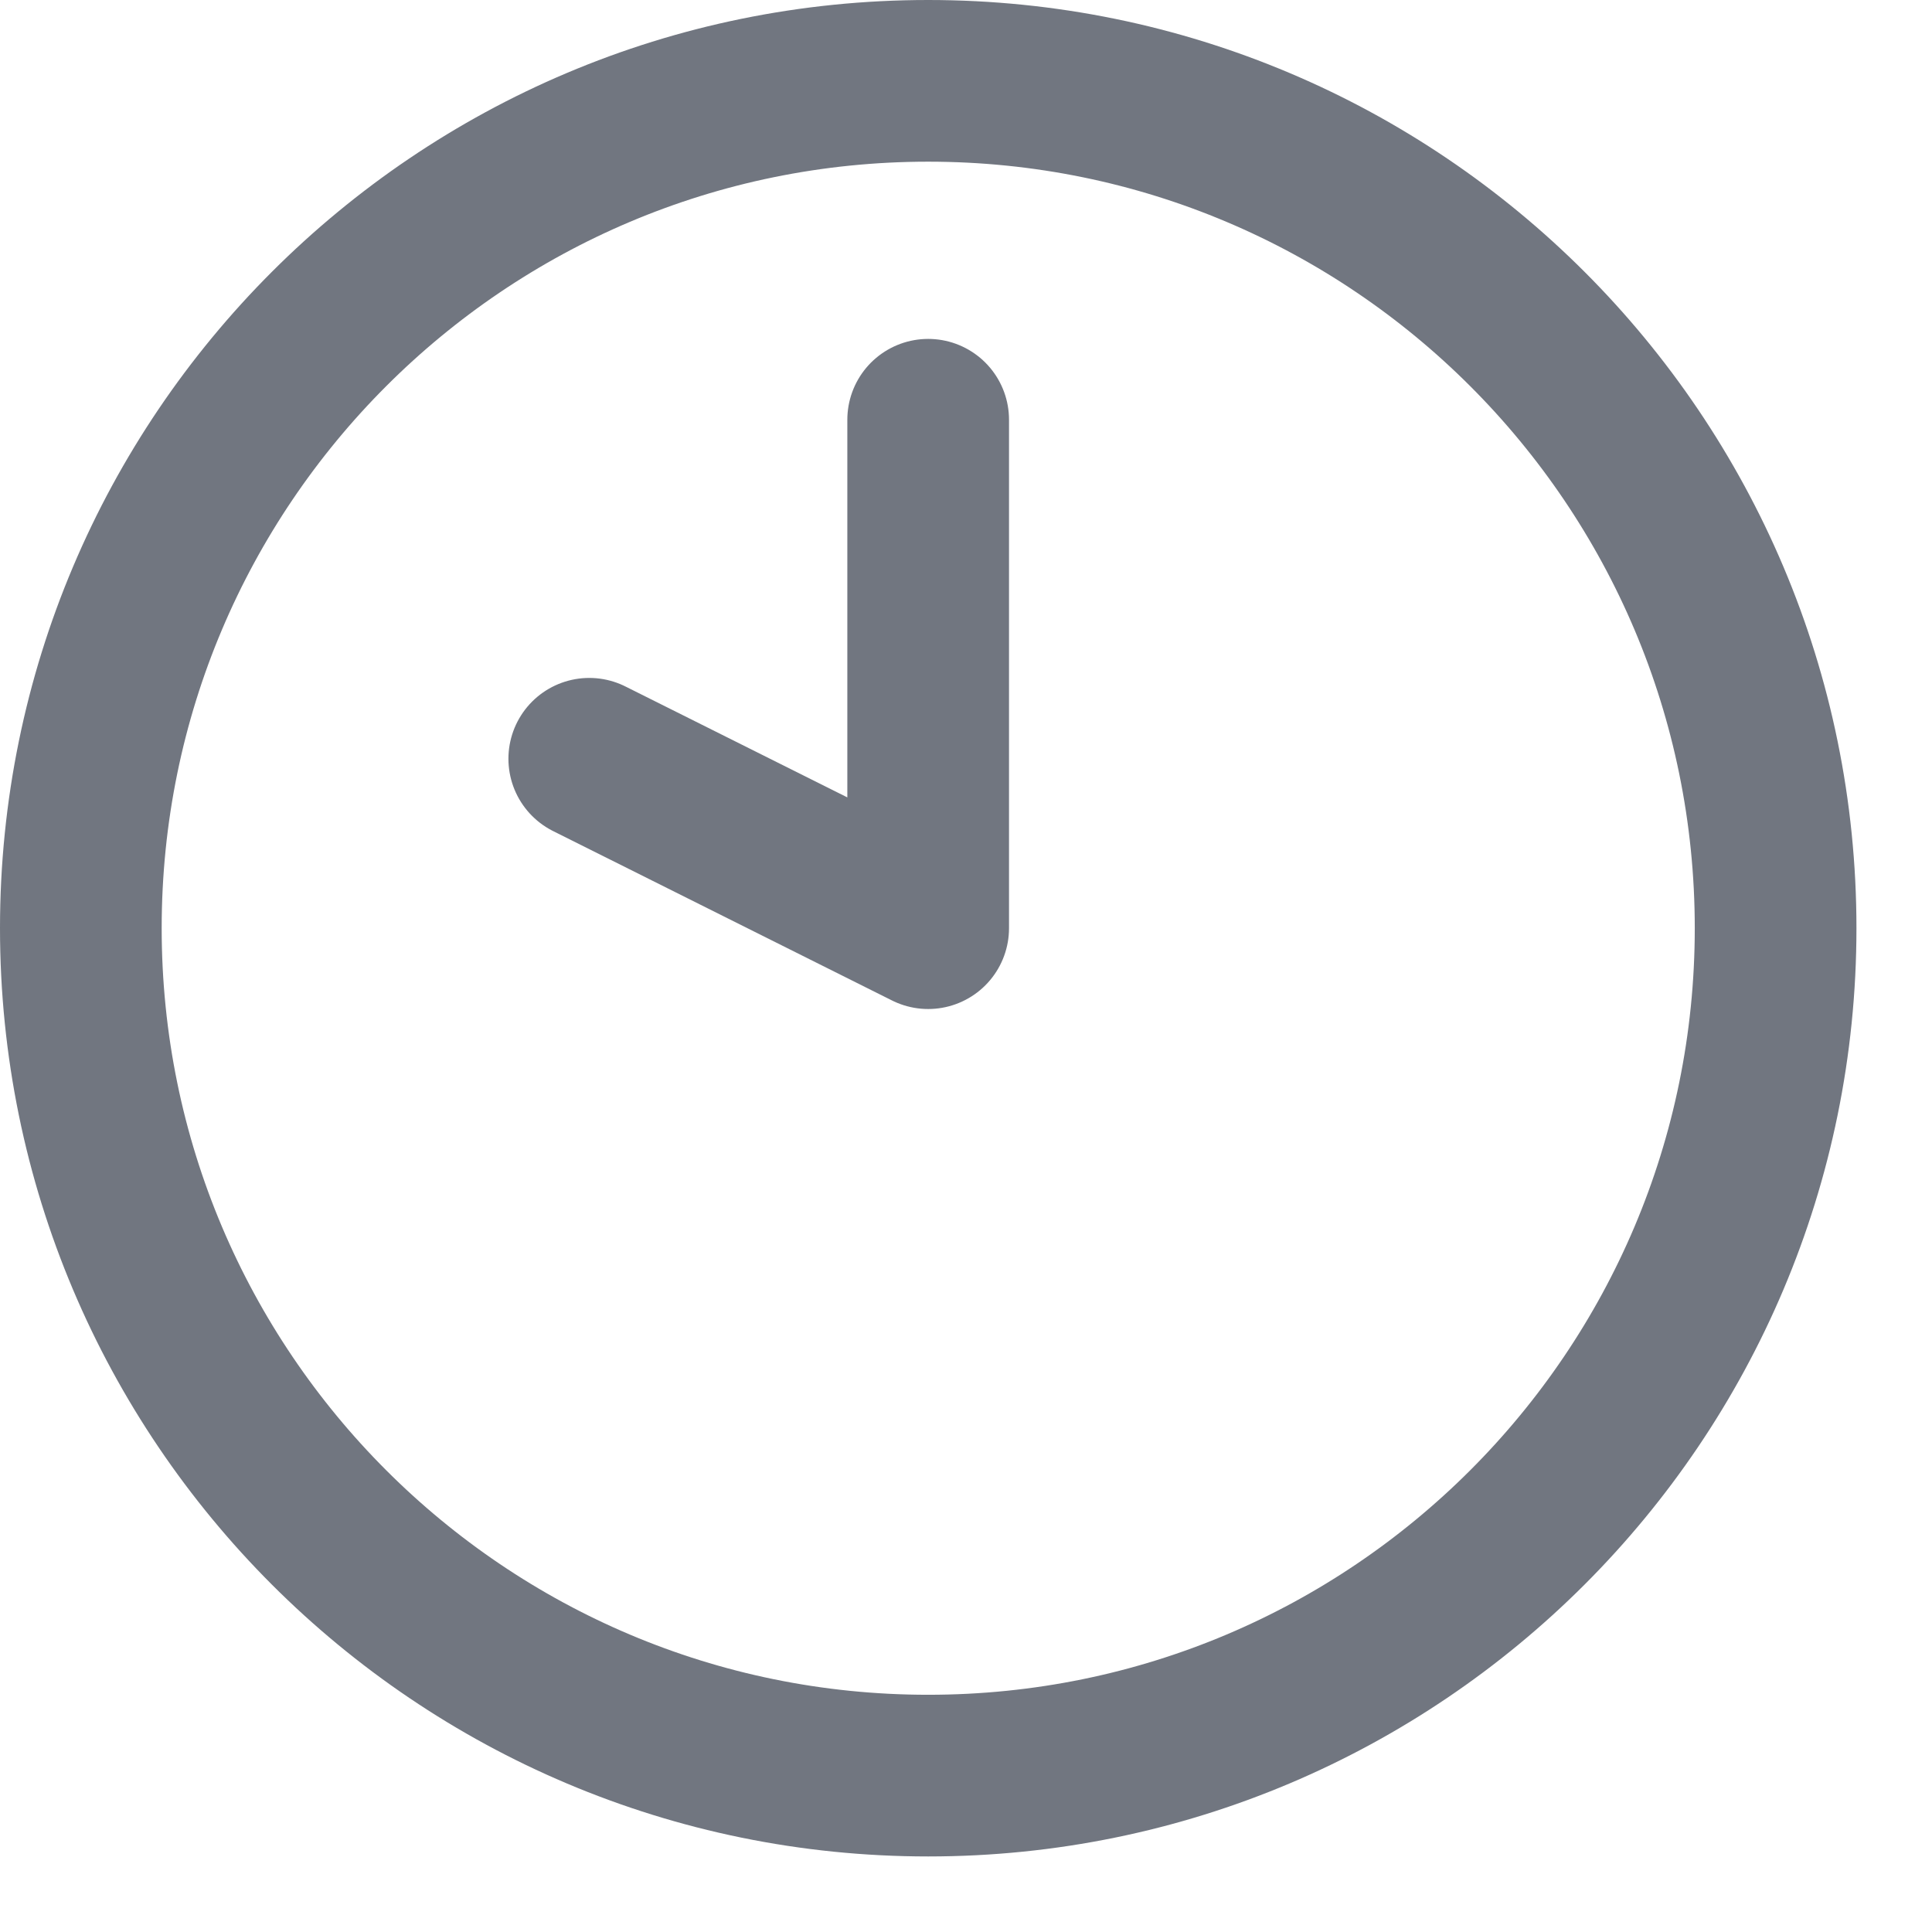 <svg width="19" height="19" viewBox="0 0 19 19" fill="none" xmlns="http://www.w3.org/2000/svg">
<path d="M9.128 4.128V9.128L5.795 7.462M17.462 9.128C17.462 13.731 13.731 17.462 9.128 17.462C4.526 17.462 0.795 13.731 0.795 9.128C0.795 4.526 4.526 0.795 9.128 0.795C13.731 0.795 17.462 4.526 17.462 9.128Z" stroke="#717680" stroke-width="1.59" stroke-linecap="round" stroke-linejoin="round"/>
</svg>
